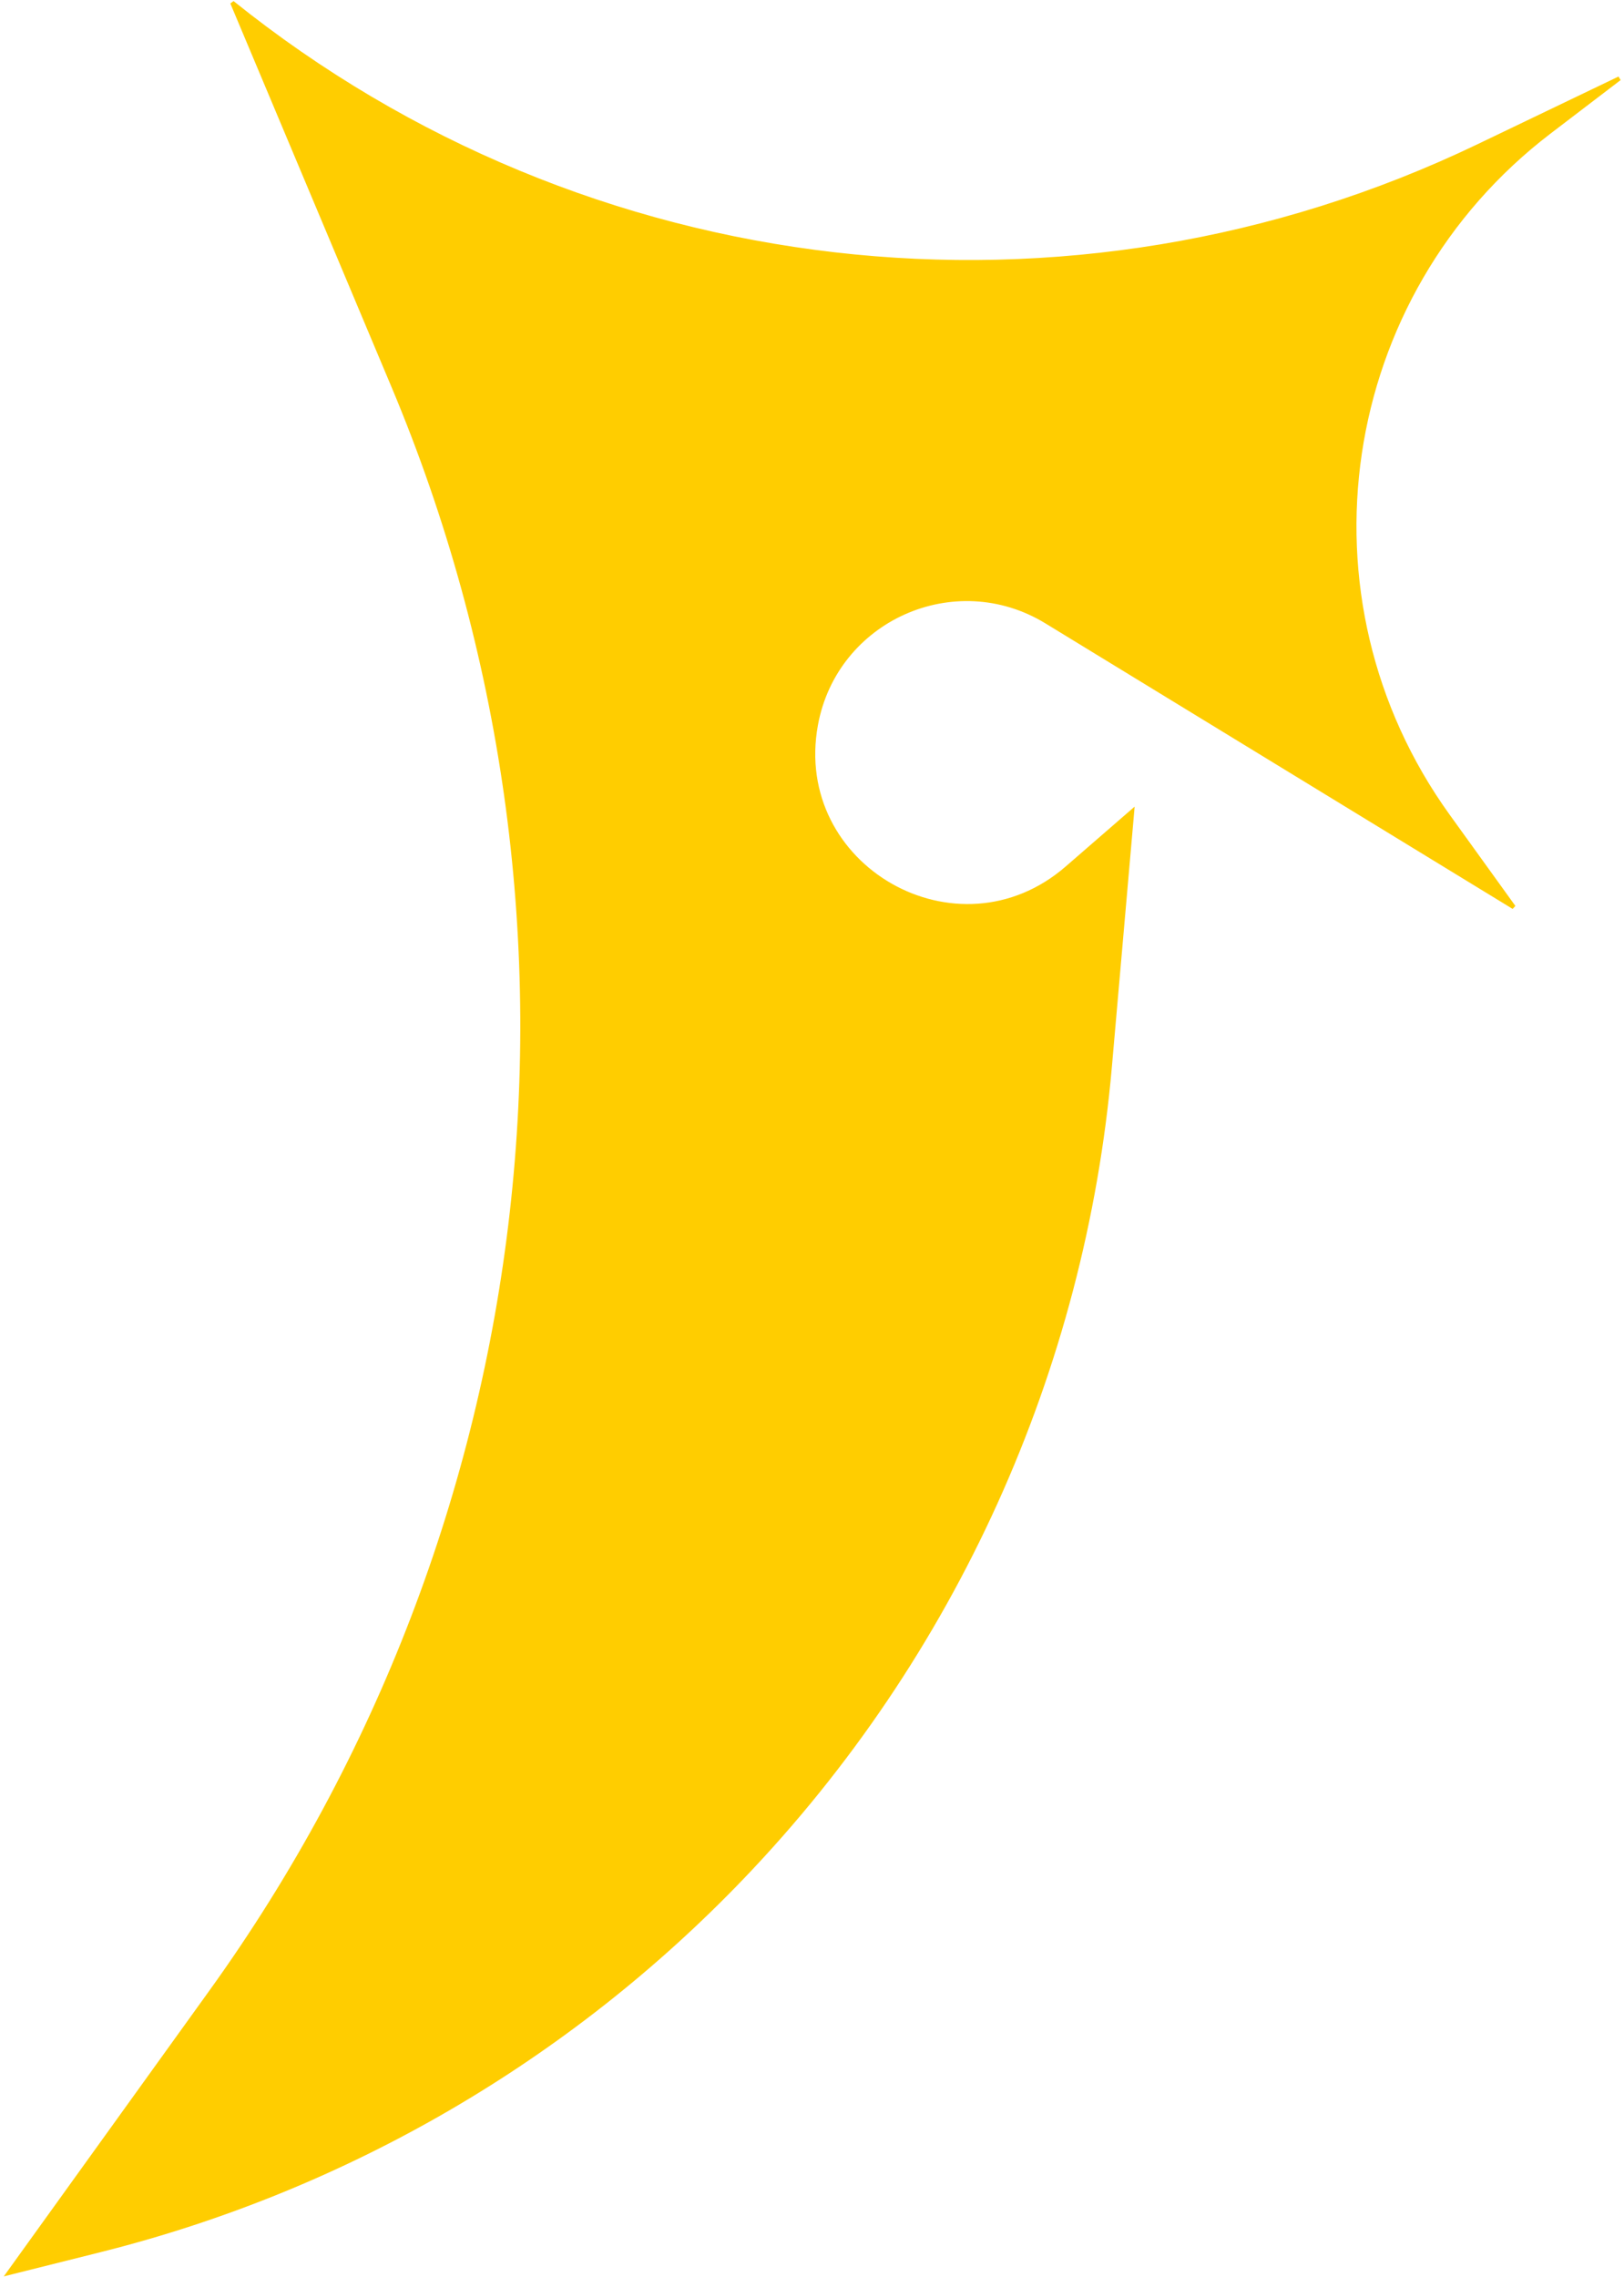 <svg width="393" height="551" viewBox="0 0 393 551" fill="none" xmlns="http://www.w3.org/2000/svg">
<path d="M253.243 150.418L366.309 219.509L350.405 197.436C312.416 144.714 323.297 71.332 374.95 31.902L391.884 18.975L357.687 35.39C258.884 82.815 141.629 69.304 56.203 0.649L95.167 93.368C149.11 221.733 132.419 368.914 51.101 481.94L2.116 550.025L24.182 544.5C83.523 529.641 137.454 498.308 179.753 454.116C230.808 400.775 262.142 331.614 268.577 258.058L273.974 196.373L258.215 210.053C231.747 233.029 191.122 209.844 197.443 175.369C202.135 149.776 231.04 136.851 253.243 150.418Z" fill="#FFCD00" stroke="#FFCD00"/>
</svg>

